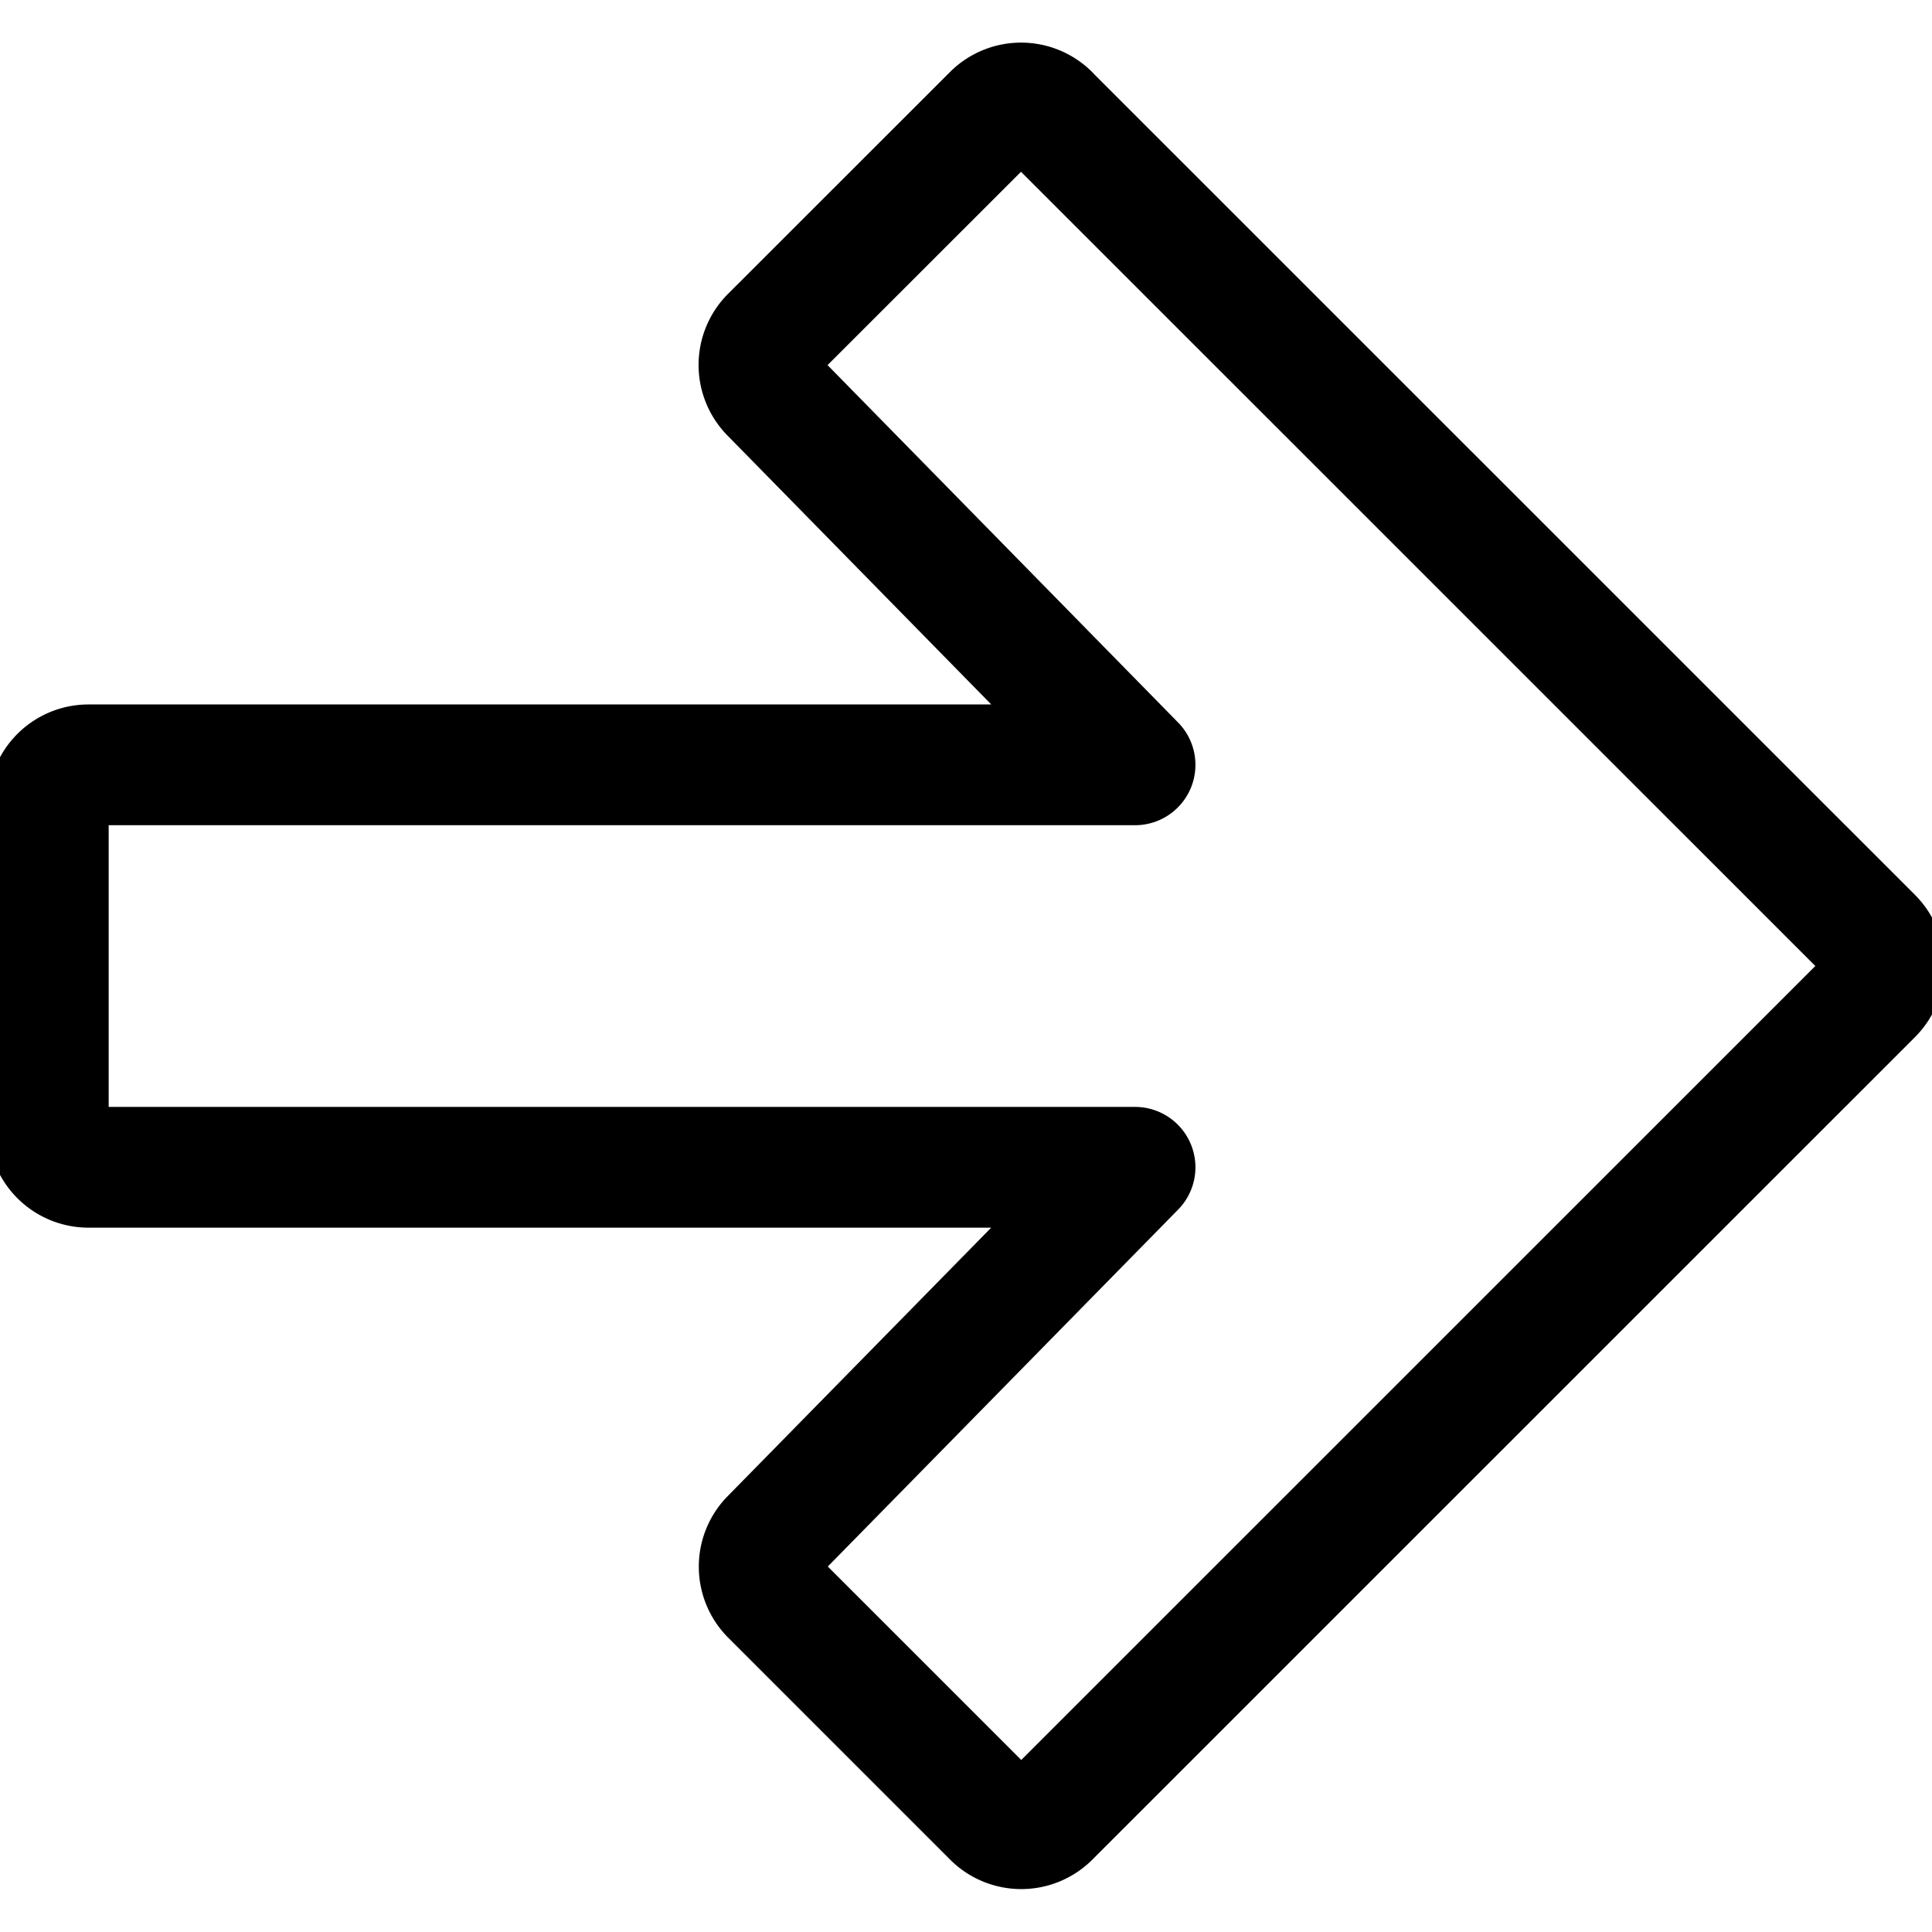 <svg id="Arrow-Thick-Right-1--Streamline-Streamline--3.0.svg" xmlns="http://www.w3.org/2000/svg" viewBox="0 0 16 16"
    height="12" width="12">
    <desc>Arrow Thick Right 1 Streamline Icon: https://streamlinehq.com</desc>
    <defs></defs>
    <title>arrow-thick-right-1</title>
    <path
        d="m8.693 0.953 6.812 6.811a0.333 0.333 0 0 1 0 0.472L8.693 15.047a0.333 0.333 0 0 1 -0.471 0l-1.837 -1.837a0.333 0.333 0 0 1 -0.009 -0.462L9.4 9.667h-8.667a0.333 0.333 0 0 1 -0.333 -0.333v-2.667a0.333 0.333 0 0 1 0.333 -0.333h8.667L6.377 3.252a0.333 0.333 0 0 1 0.008 -0.467l1.837 -1.836a0.333 0.333 0 0 1 0.471 0.003Z"
        fill="none" stroke="#000000" stroke-linecap="round" stroke-linejoin="round" stroke-width="1"></path>
</svg>